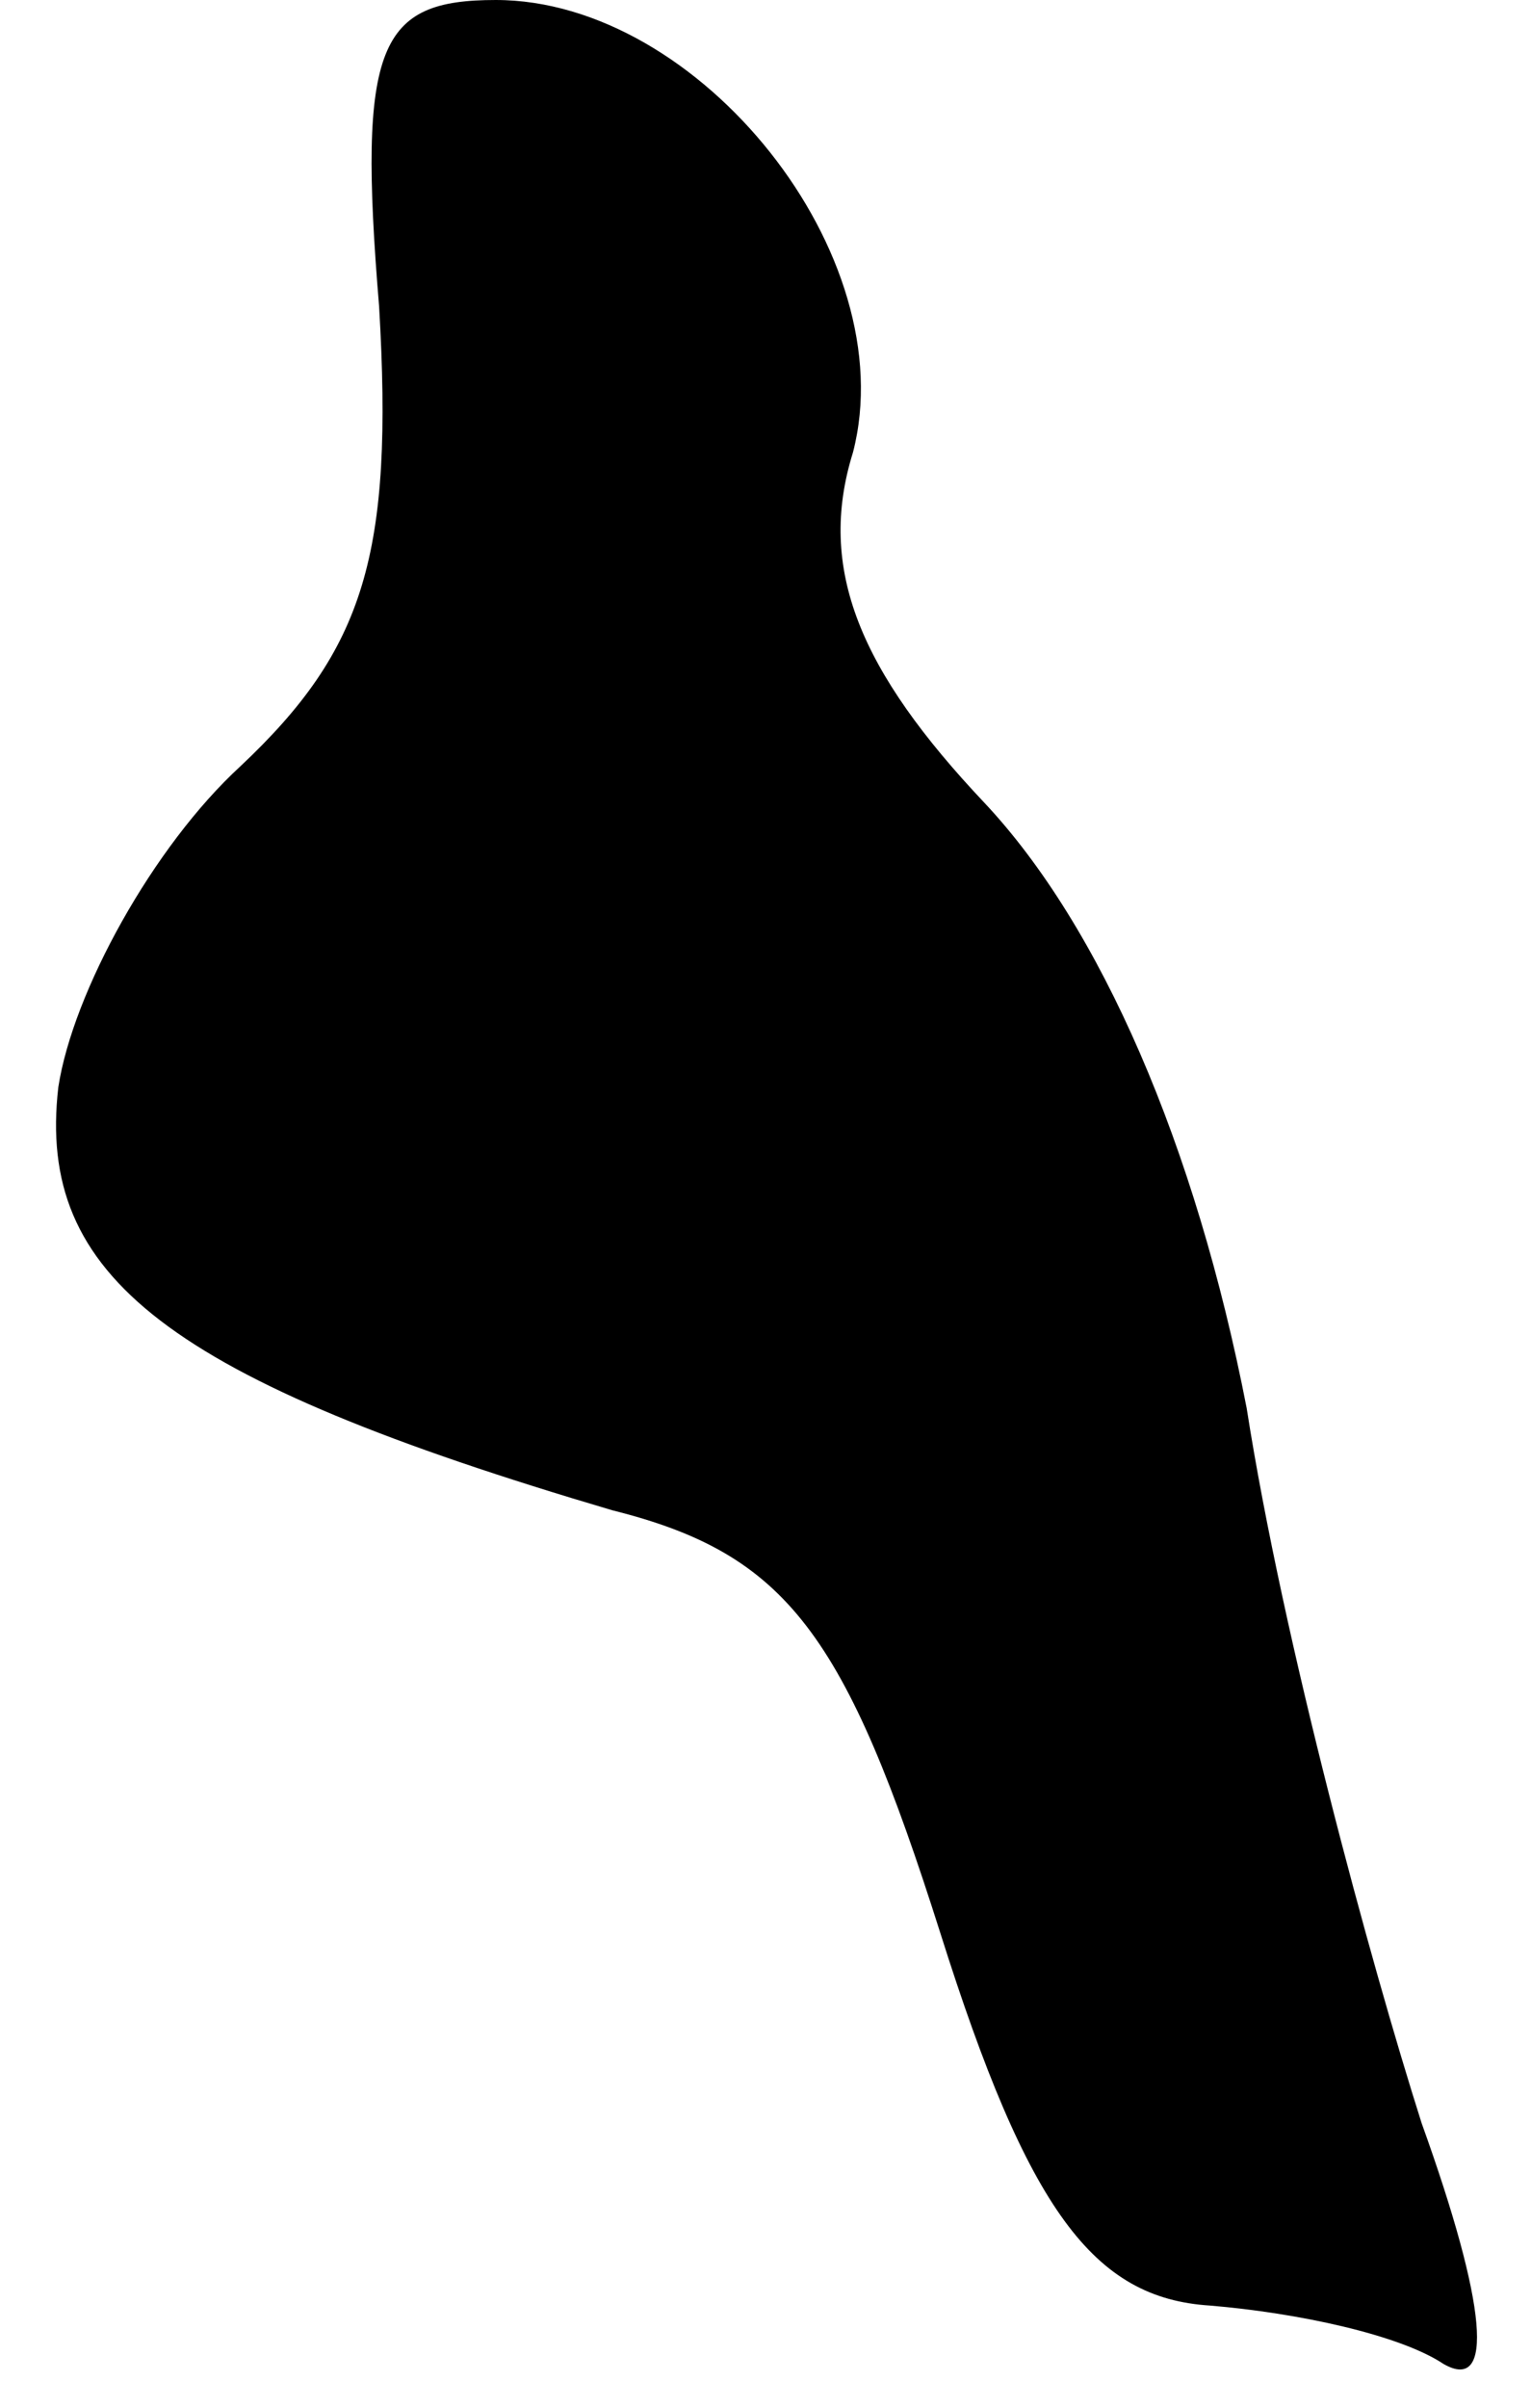 <?xml version="1.0" standalone="no"?>
<!DOCTYPE svg PUBLIC "-//W3C//DTD SVG 20010904//EN"
 "http://www.w3.org/TR/2001/REC-SVG-20010904/DTD/svg10.dtd">
<svg version="1.0" xmlns="http://www.w3.org/2000/svg"
 width="21pt" height="33pt" viewBox="0 0 21 33"
 preserveAspectRatio="xMidYMid meet">
<g transform="translate(0,33) scale(0.1,-0.1)"
fill="#000000" stroke="none">
<path fill="#000000" stroke="none" d="M52 288 c2 -34 -2 -47 -19 -63 -12 -11
-23 -31 -25 -44 -3 -26 15 -40 76 -58 24 -6 32 -17 45 -58 12 -38 21 -50 37
-51 12 -1 26 -4 32 -8 7 -4 6 8 -3 33 -7 22 -19 66 -24 98 -7 36 -20 66 -36
83 -17 18 -23 32 -18 48 7 27 -21 62 -49 62 -16 0 -19 -6 -16 -42z"/>
</g>
</svg>
